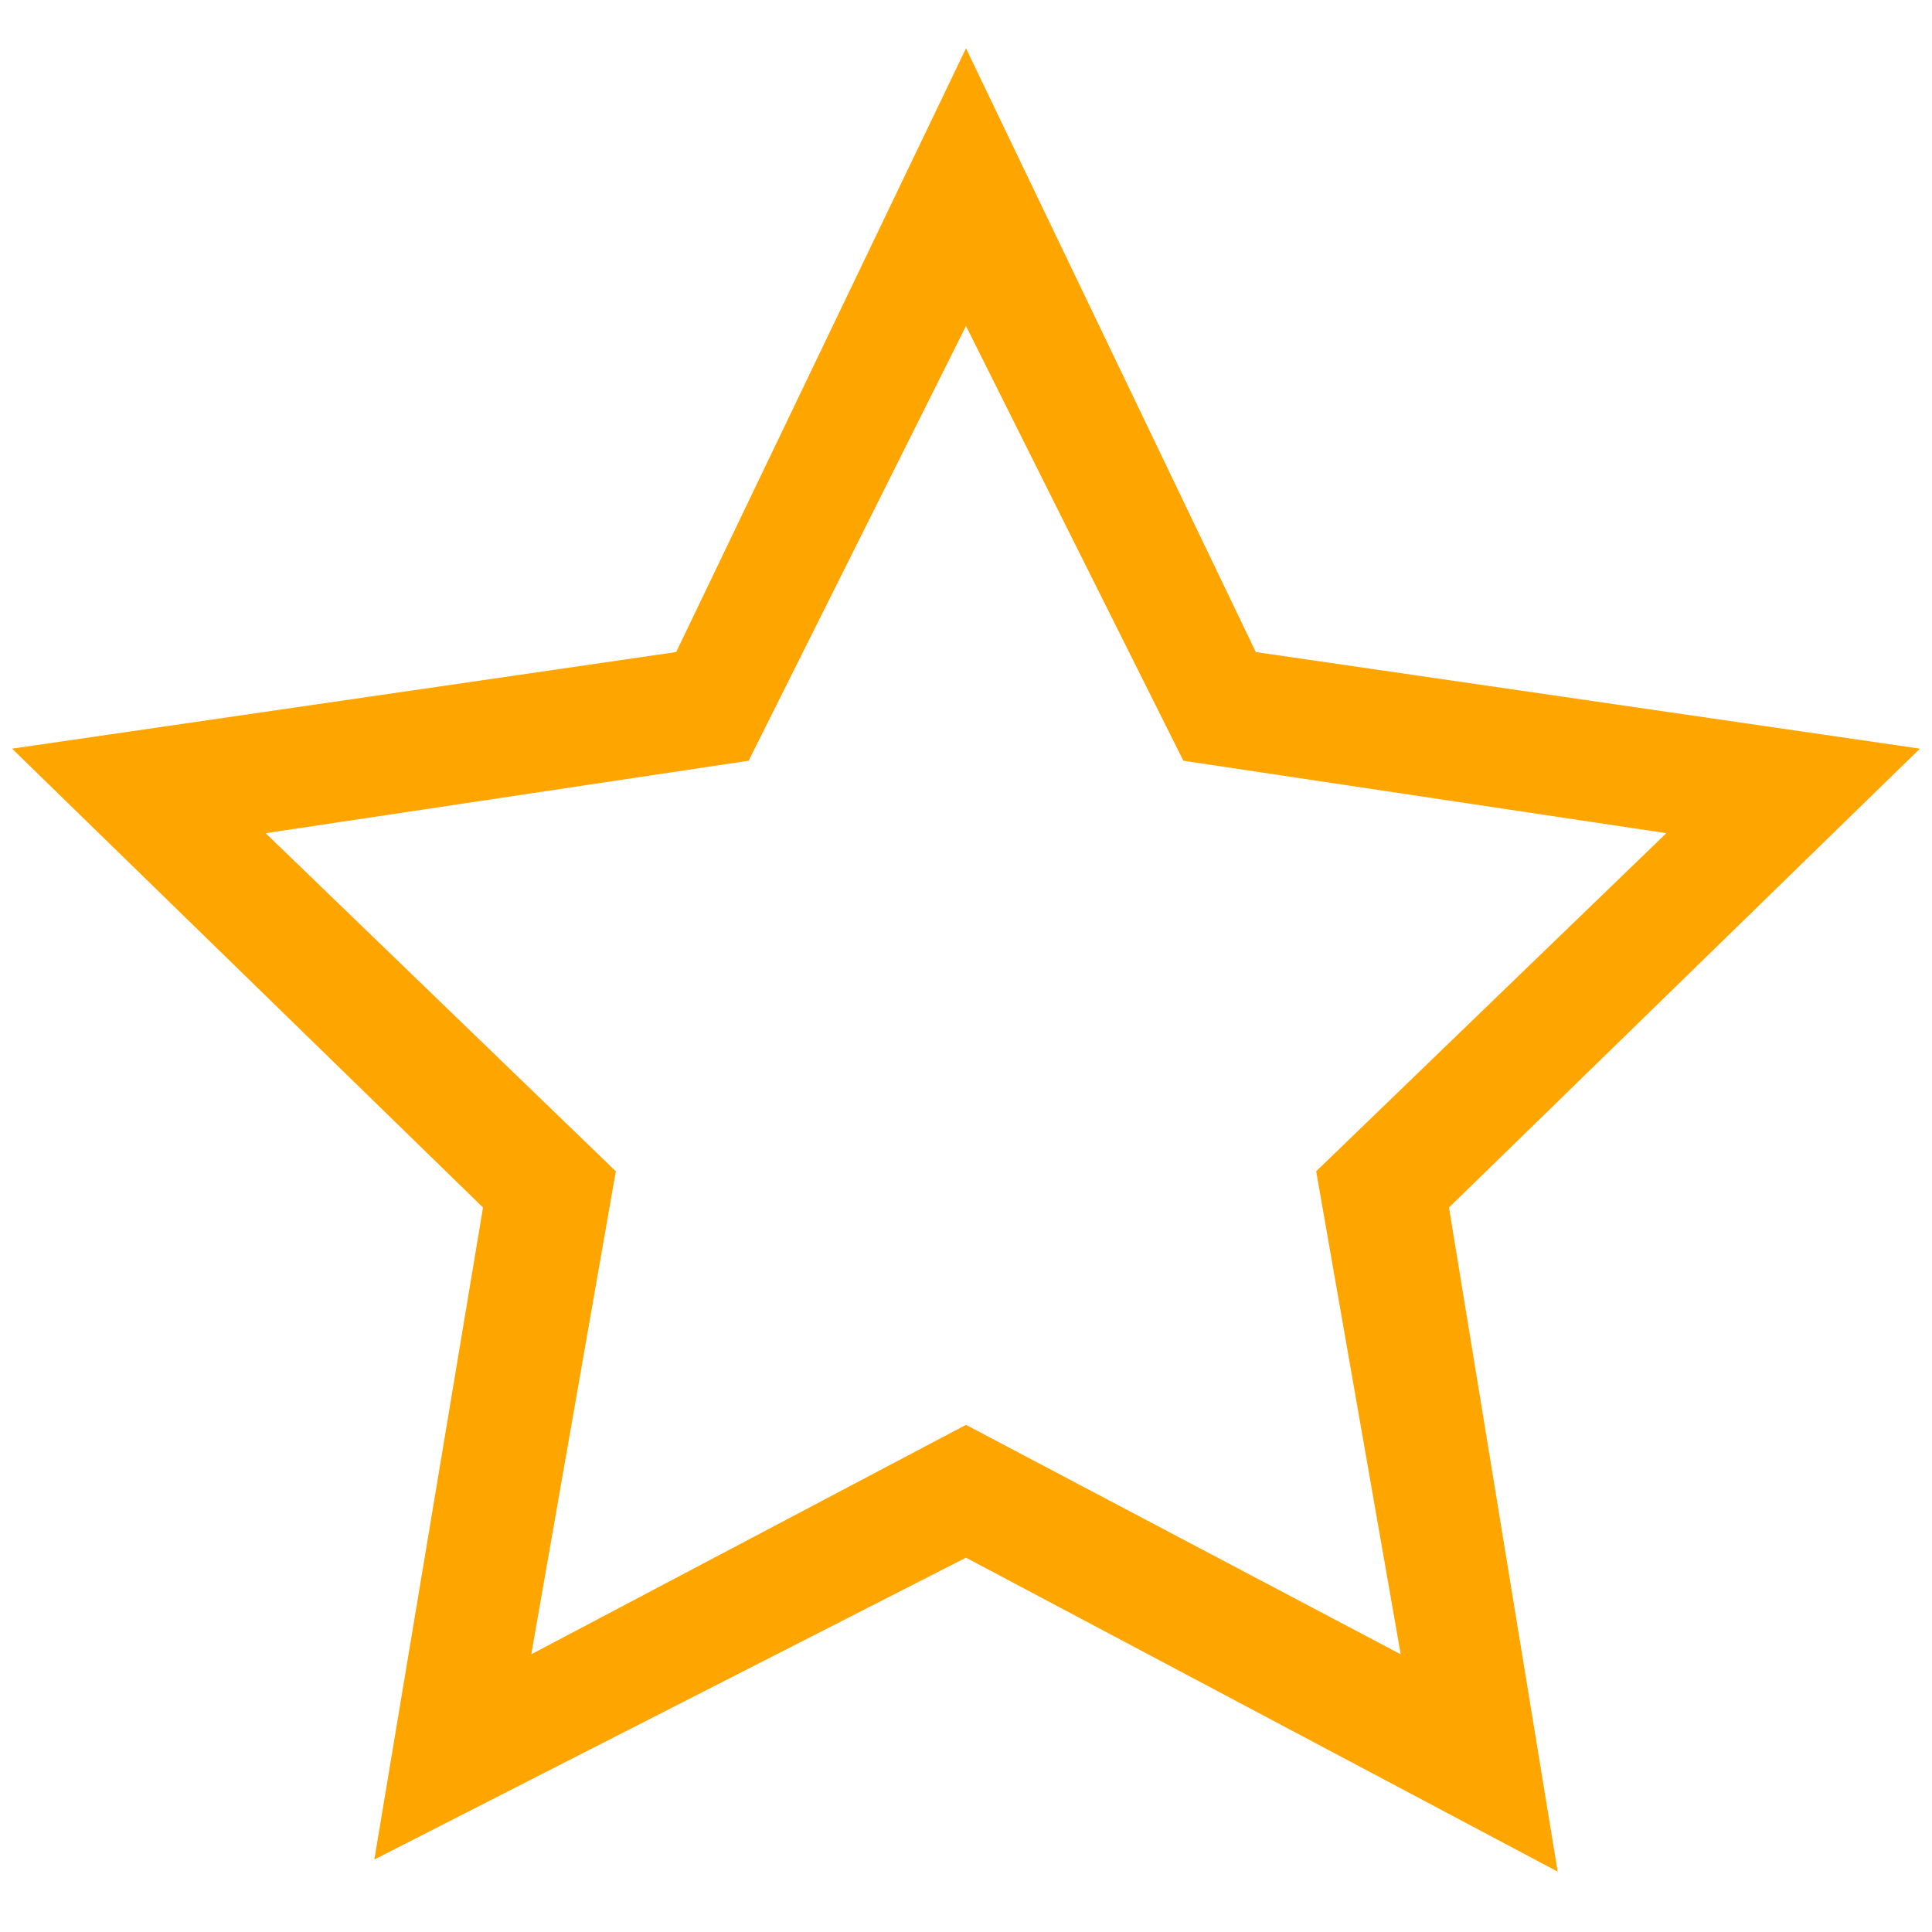 <?xml version="1.0" encoding="utf-8"?>
<!-- Generated by IcoMoon.io -->
<!DOCTYPE svg PUBLIC "-//W3C//DTD SVG 1.1//EN" "http://www.w3.org/Graphics/SVG/1.1/DTD/svg11.dtd">
<svg version="1.1" xmlns="http://www.w3.org/2000/svg" xmlns:xlink="http://www.w3.org/1999/xlink" width="12" height="12" viewBox="0 0 16 16">
<path fill="orange" d="M15.9 6.2l-5.5-0.8-2.4-5-2.4 5-5.5 0.8 3.9 3.8-0.9 5.4 4.9-2.5 4.9 2.6-0.9-5.5 3.9-3.8zM8 11.8l-3.6 1.9 0.7-4-2.9-2.8 4-0.6 1.8-3.6 1.8 3.6 4 0.6-2.9 2.8 0.7 4-3.6-1.9z"></path>
</svg>
